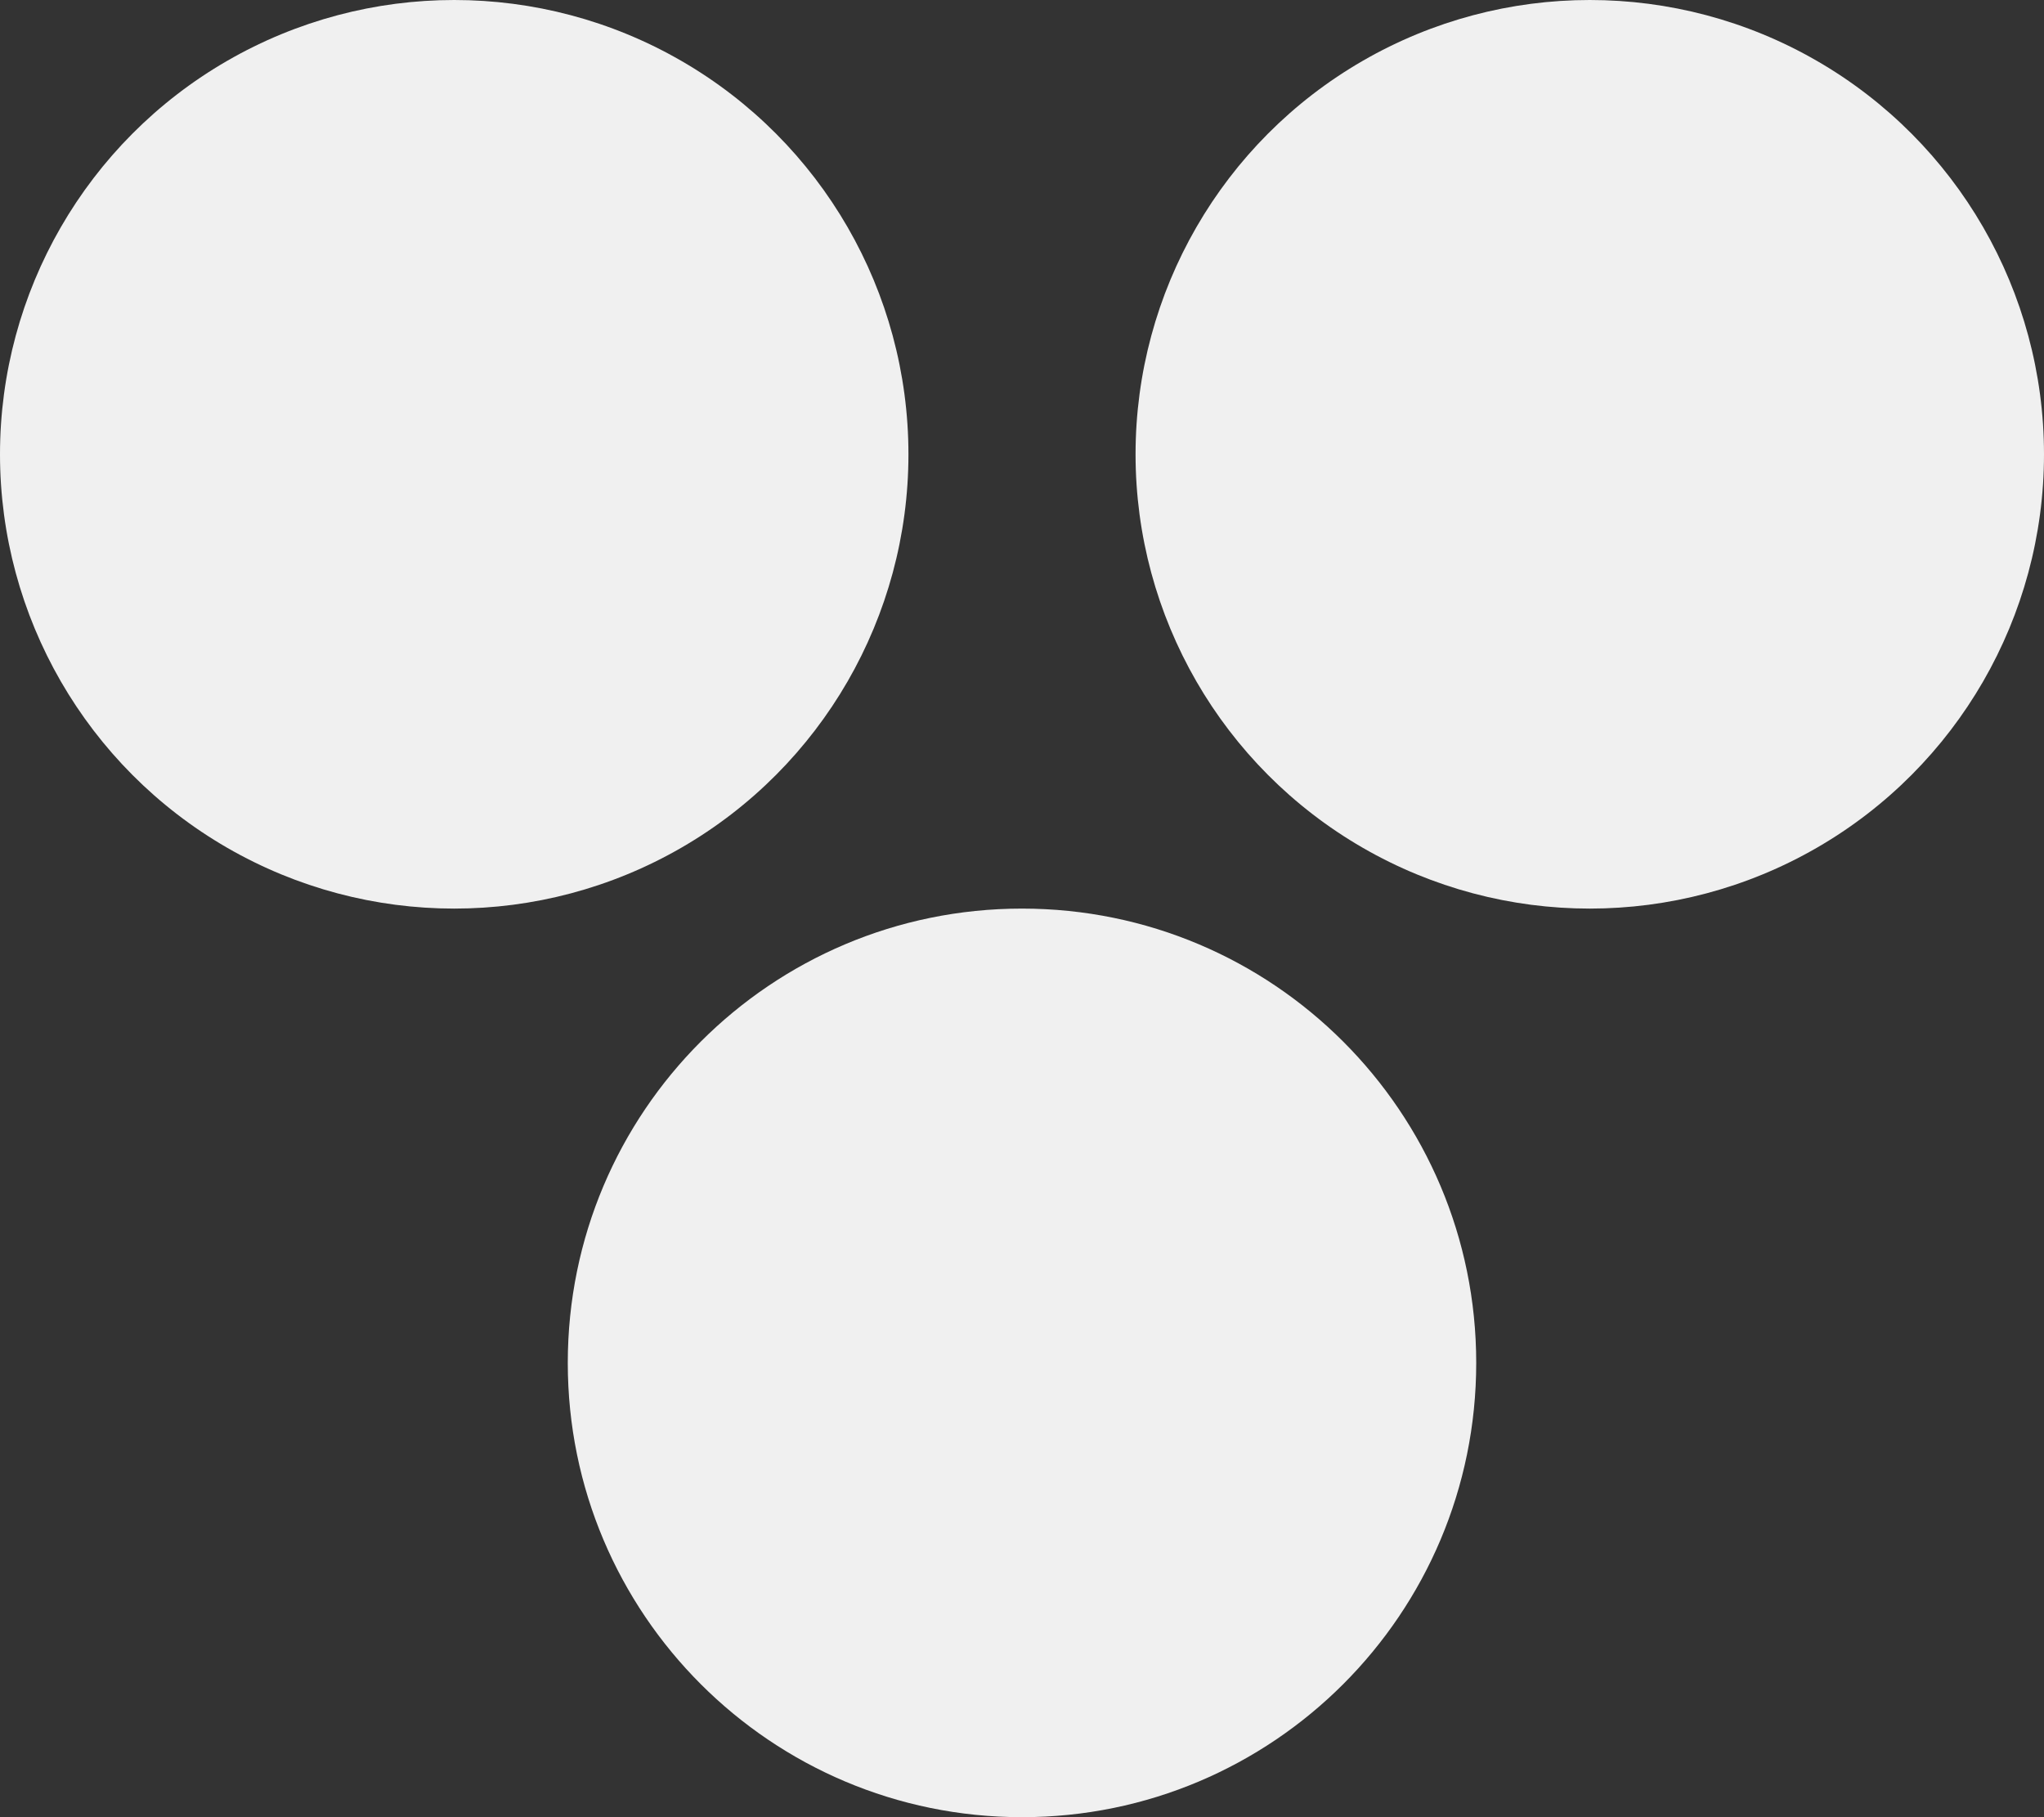 <svg width="9" height="8" viewBox="0 0 9 8" fill="none" xmlns="http://www.w3.org/2000/svg">
<rect x="0" y="0" width="9" height="8" fill="#333333" stroke="none"/>
<circle cx="2" cy="2" r="2" fill="#F0F0F0"/>
<circle cx="7" cy="2" r="2" fill="#F0F0F0"/>
<path d="M6.5 6C6.5 7.105 5.605 8 4.5 8C3.395 8 2.5 7.105 2.5 6C2.5 4.895 3.395 4 4.5 4C5.605 4 6.5 4.895 6.5 6Z" fill="#F0F0F0"/>
</svg>
